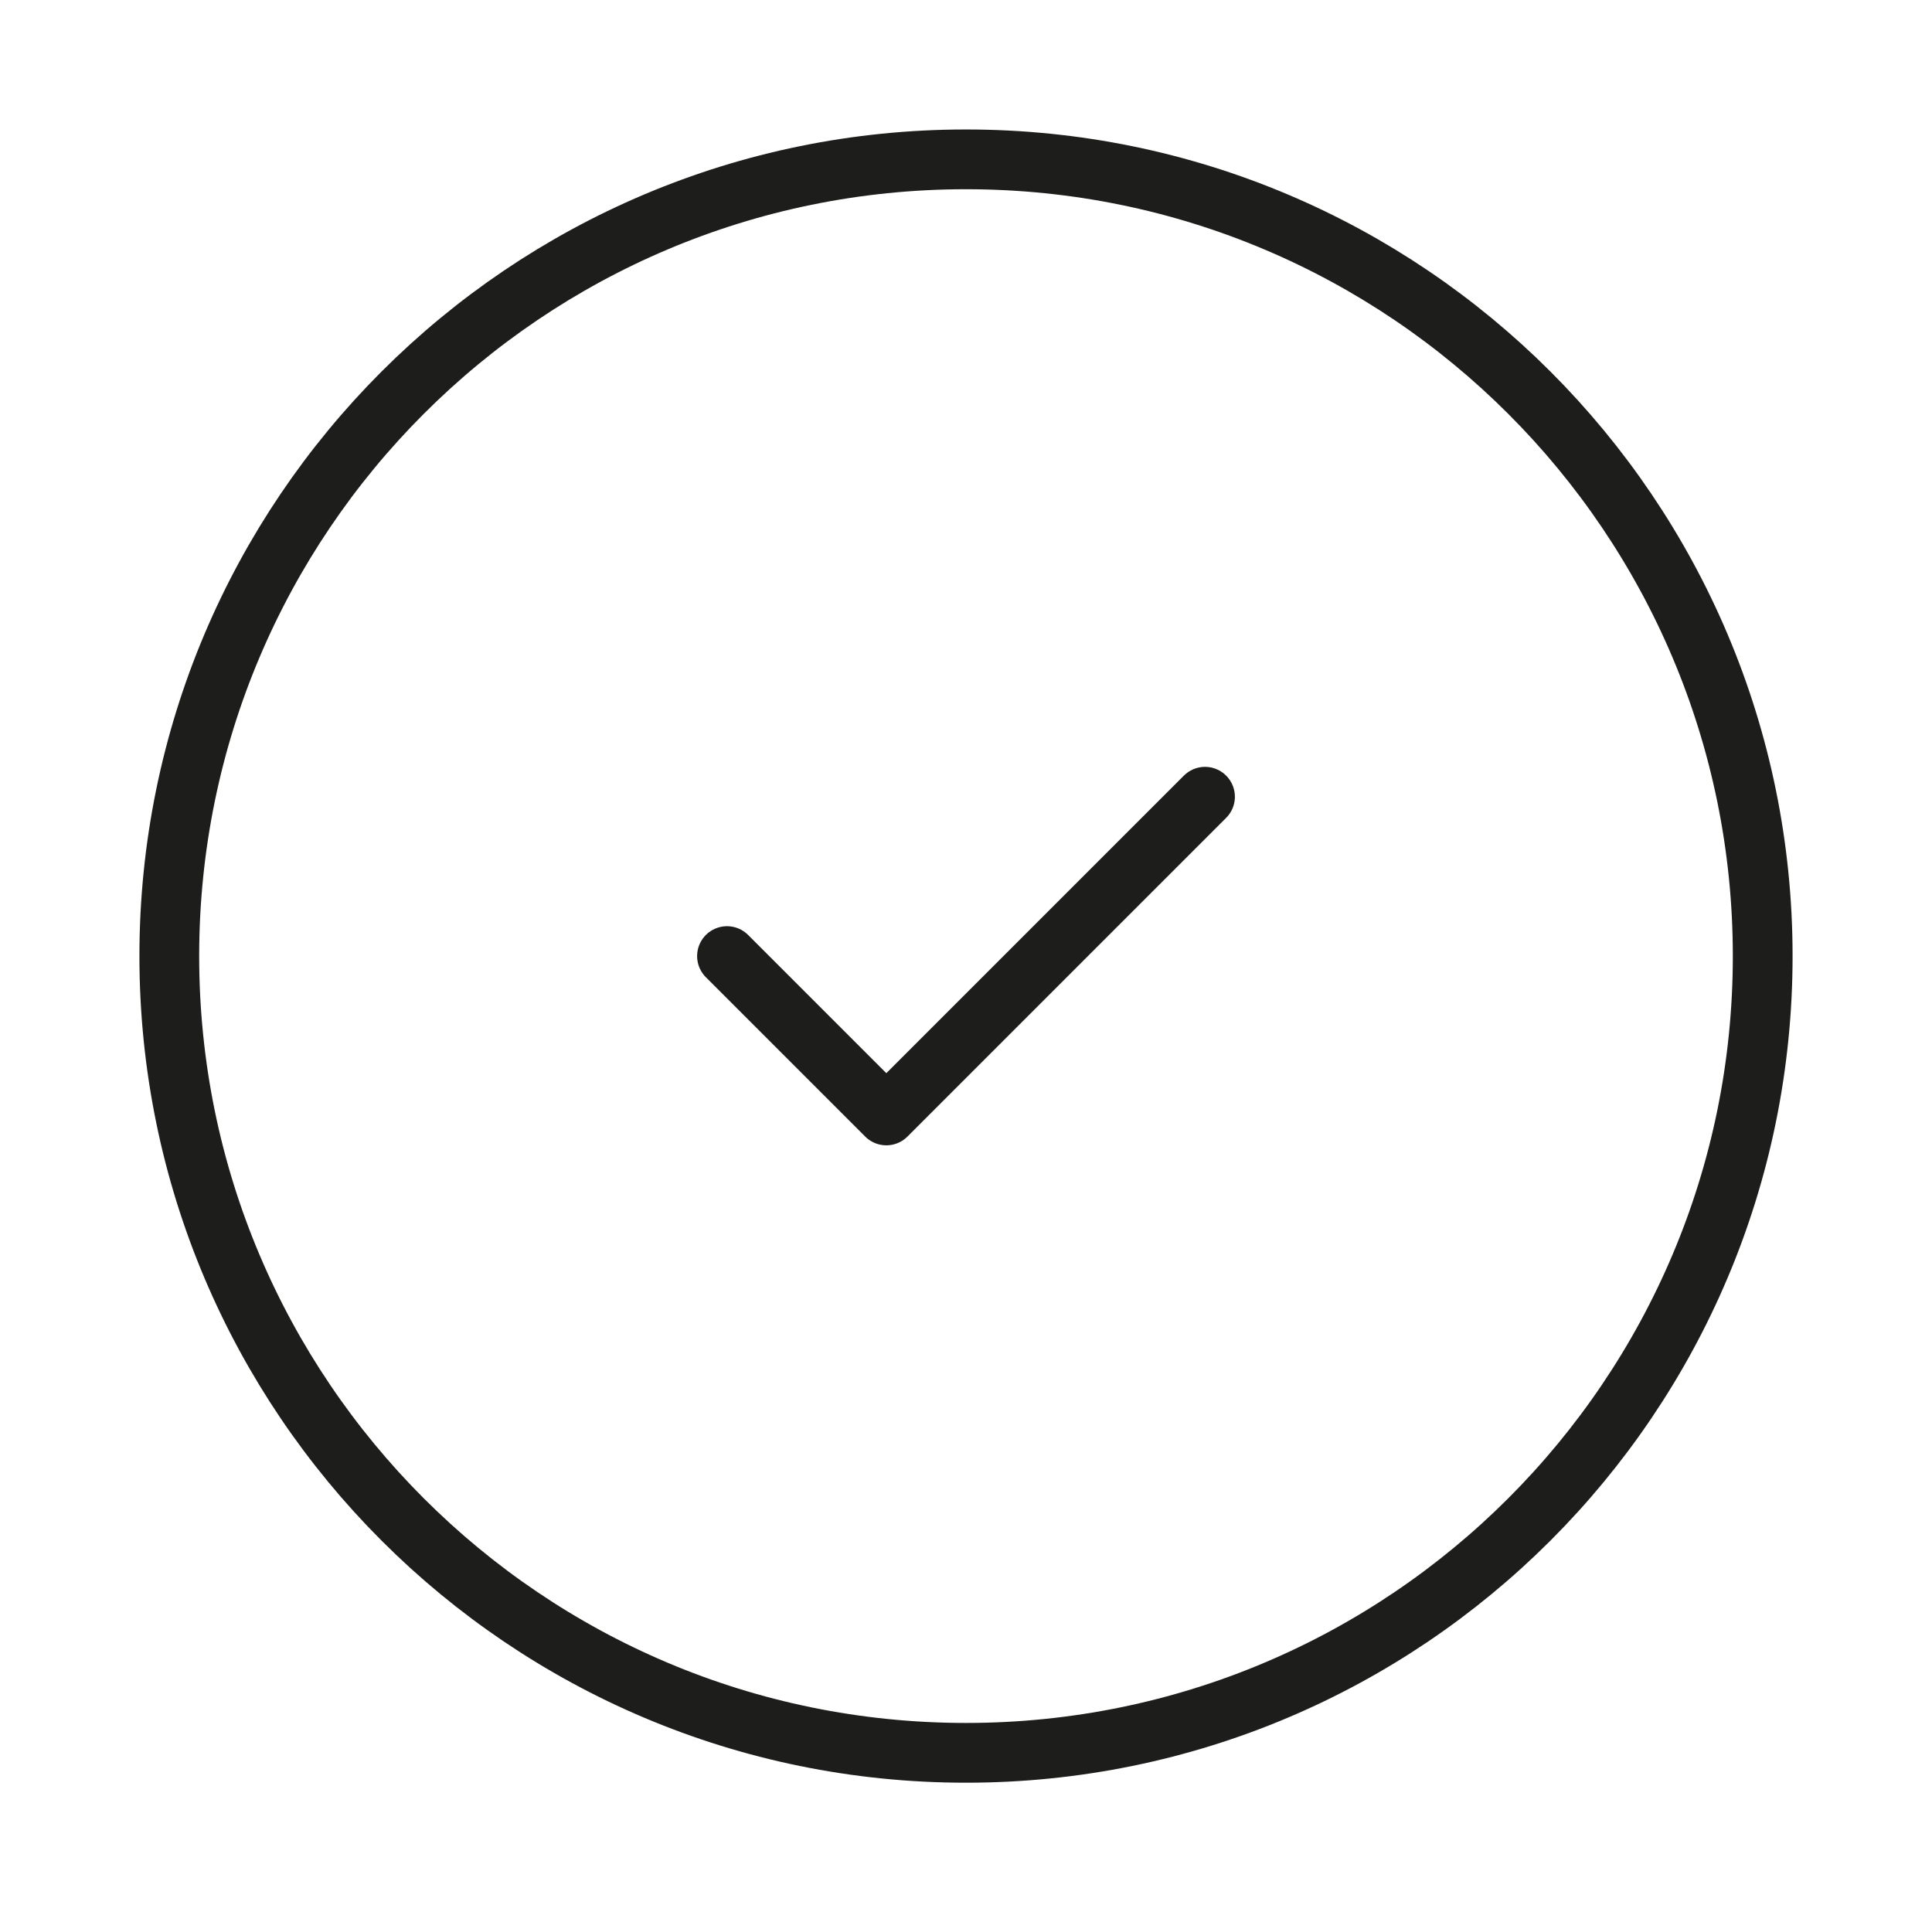 <svg width="97" height="96" viewBox="0 0 97 96" fill="none" xmlns="http://www.w3.org/2000/svg">
<path d="M36.5 48L44.5 56L60.5 40M88.5 48C88.5 70.091 70.591 88 48.5 88C26.409 88 8.5 70.091 8.5 48C8.5 25.909 26.409 8 48.5 8C70.591 8 88.5 25.909 88.5 48Z" stroke="#1D1D1B" stroke-width="3" stroke-linecap="round" stroke-linejoin="round"/>
</svg>
